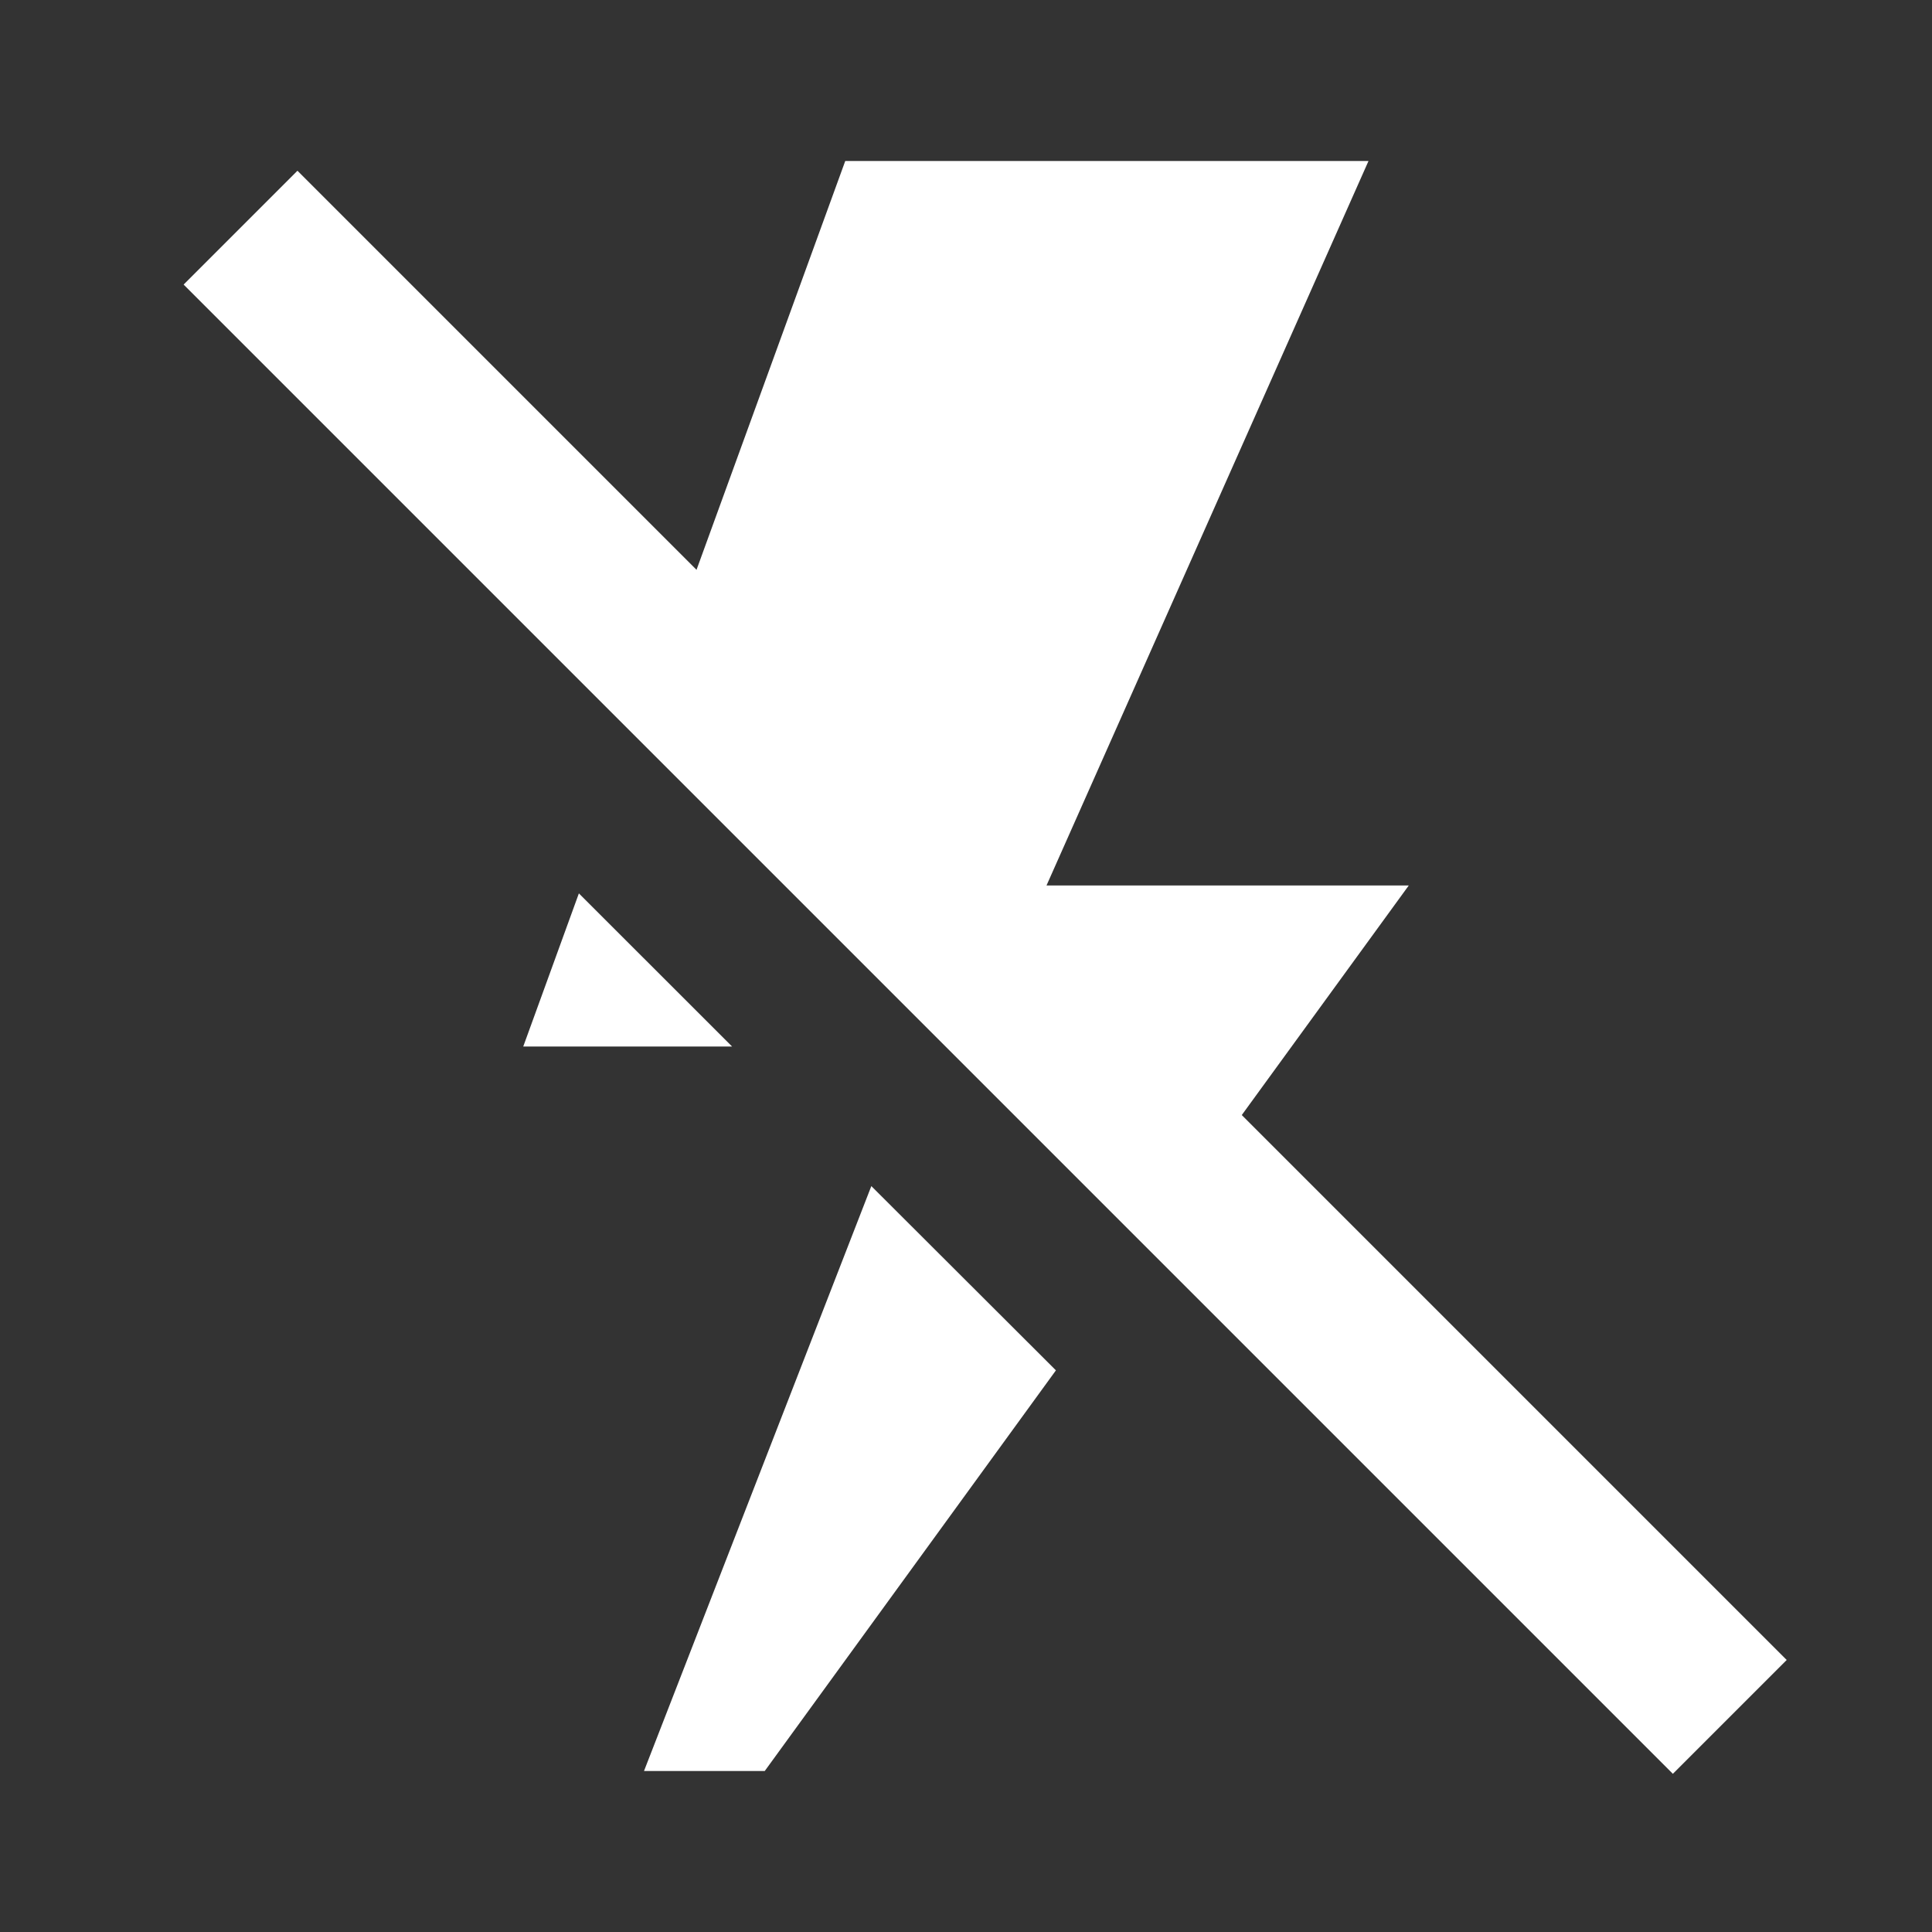 <?xml version="1.0" encoding="UTF-8" standalone="no"?>
<svg width="24px" height="24px" viewBox="0 0 24 24" version="1.1" xmlns="http://www.w3.org/2000/svg" xmlns:xlink="http://www.w3.org/1999/xlink" xmlns:sketch="http://www.bohemiancoding.com/sketch/ns">
    <rect x="0" y="0" width="24" height="24" fill="#333333" stroke="none"/>
    <!-- Generator: sketchtool 3.4.4 (395) - http://www.bohemiancoding.com/sketch -->
    <title>ic_flash_off</title>
    <desc>Created with sketchtool.</desc>
    <defs></defs>
    <g id="QR-Code" stroke="none" stroke-width="1" fill="none" fill-rule="evenodd" sketch:type="MSPage">
        <g id="Scanner-Tab-Bar" sketch:type="MSArtboardGroup" transform="translate(-48, -60)">
            <g id="Flash" sketch:type="MSLayerGroup" transform="translate(0, 48)">
                <rect id="Rectangle-54" sketch:type="MSShapeGroup" x="0" y="0" width="120" height="48"></rect>
                <g id="flash_off" transform="translate(50, 14)" fill="#FFFFFF" sketch:type="MSShapeGroup">
                    <path d="M0.281,1.535 L1.695,0.121 L20.195,18.621 L18.781,20.035 L0.281,1.535 Z" id="Fill-1"></path>
                    <path d="M5.191,9.098 L4.5,11 L7.094,11 L5.191,9.098 Z" id="Fill-2"></path>
                    <path d="M12.309,13.387 L15.5,9 L11,9 L15,0 L8.5,0 L5.945,7.023 L12.309,13.387 Z" id="Fill-3"></path>
                    <path d="M8.824,12.734 L6,20 L7.5,20 L11.117,15.023 L8.824,12.734 Z" id="Fill-4"></path>
                </g>
            </g>
        </g>
    </g>
</svg>